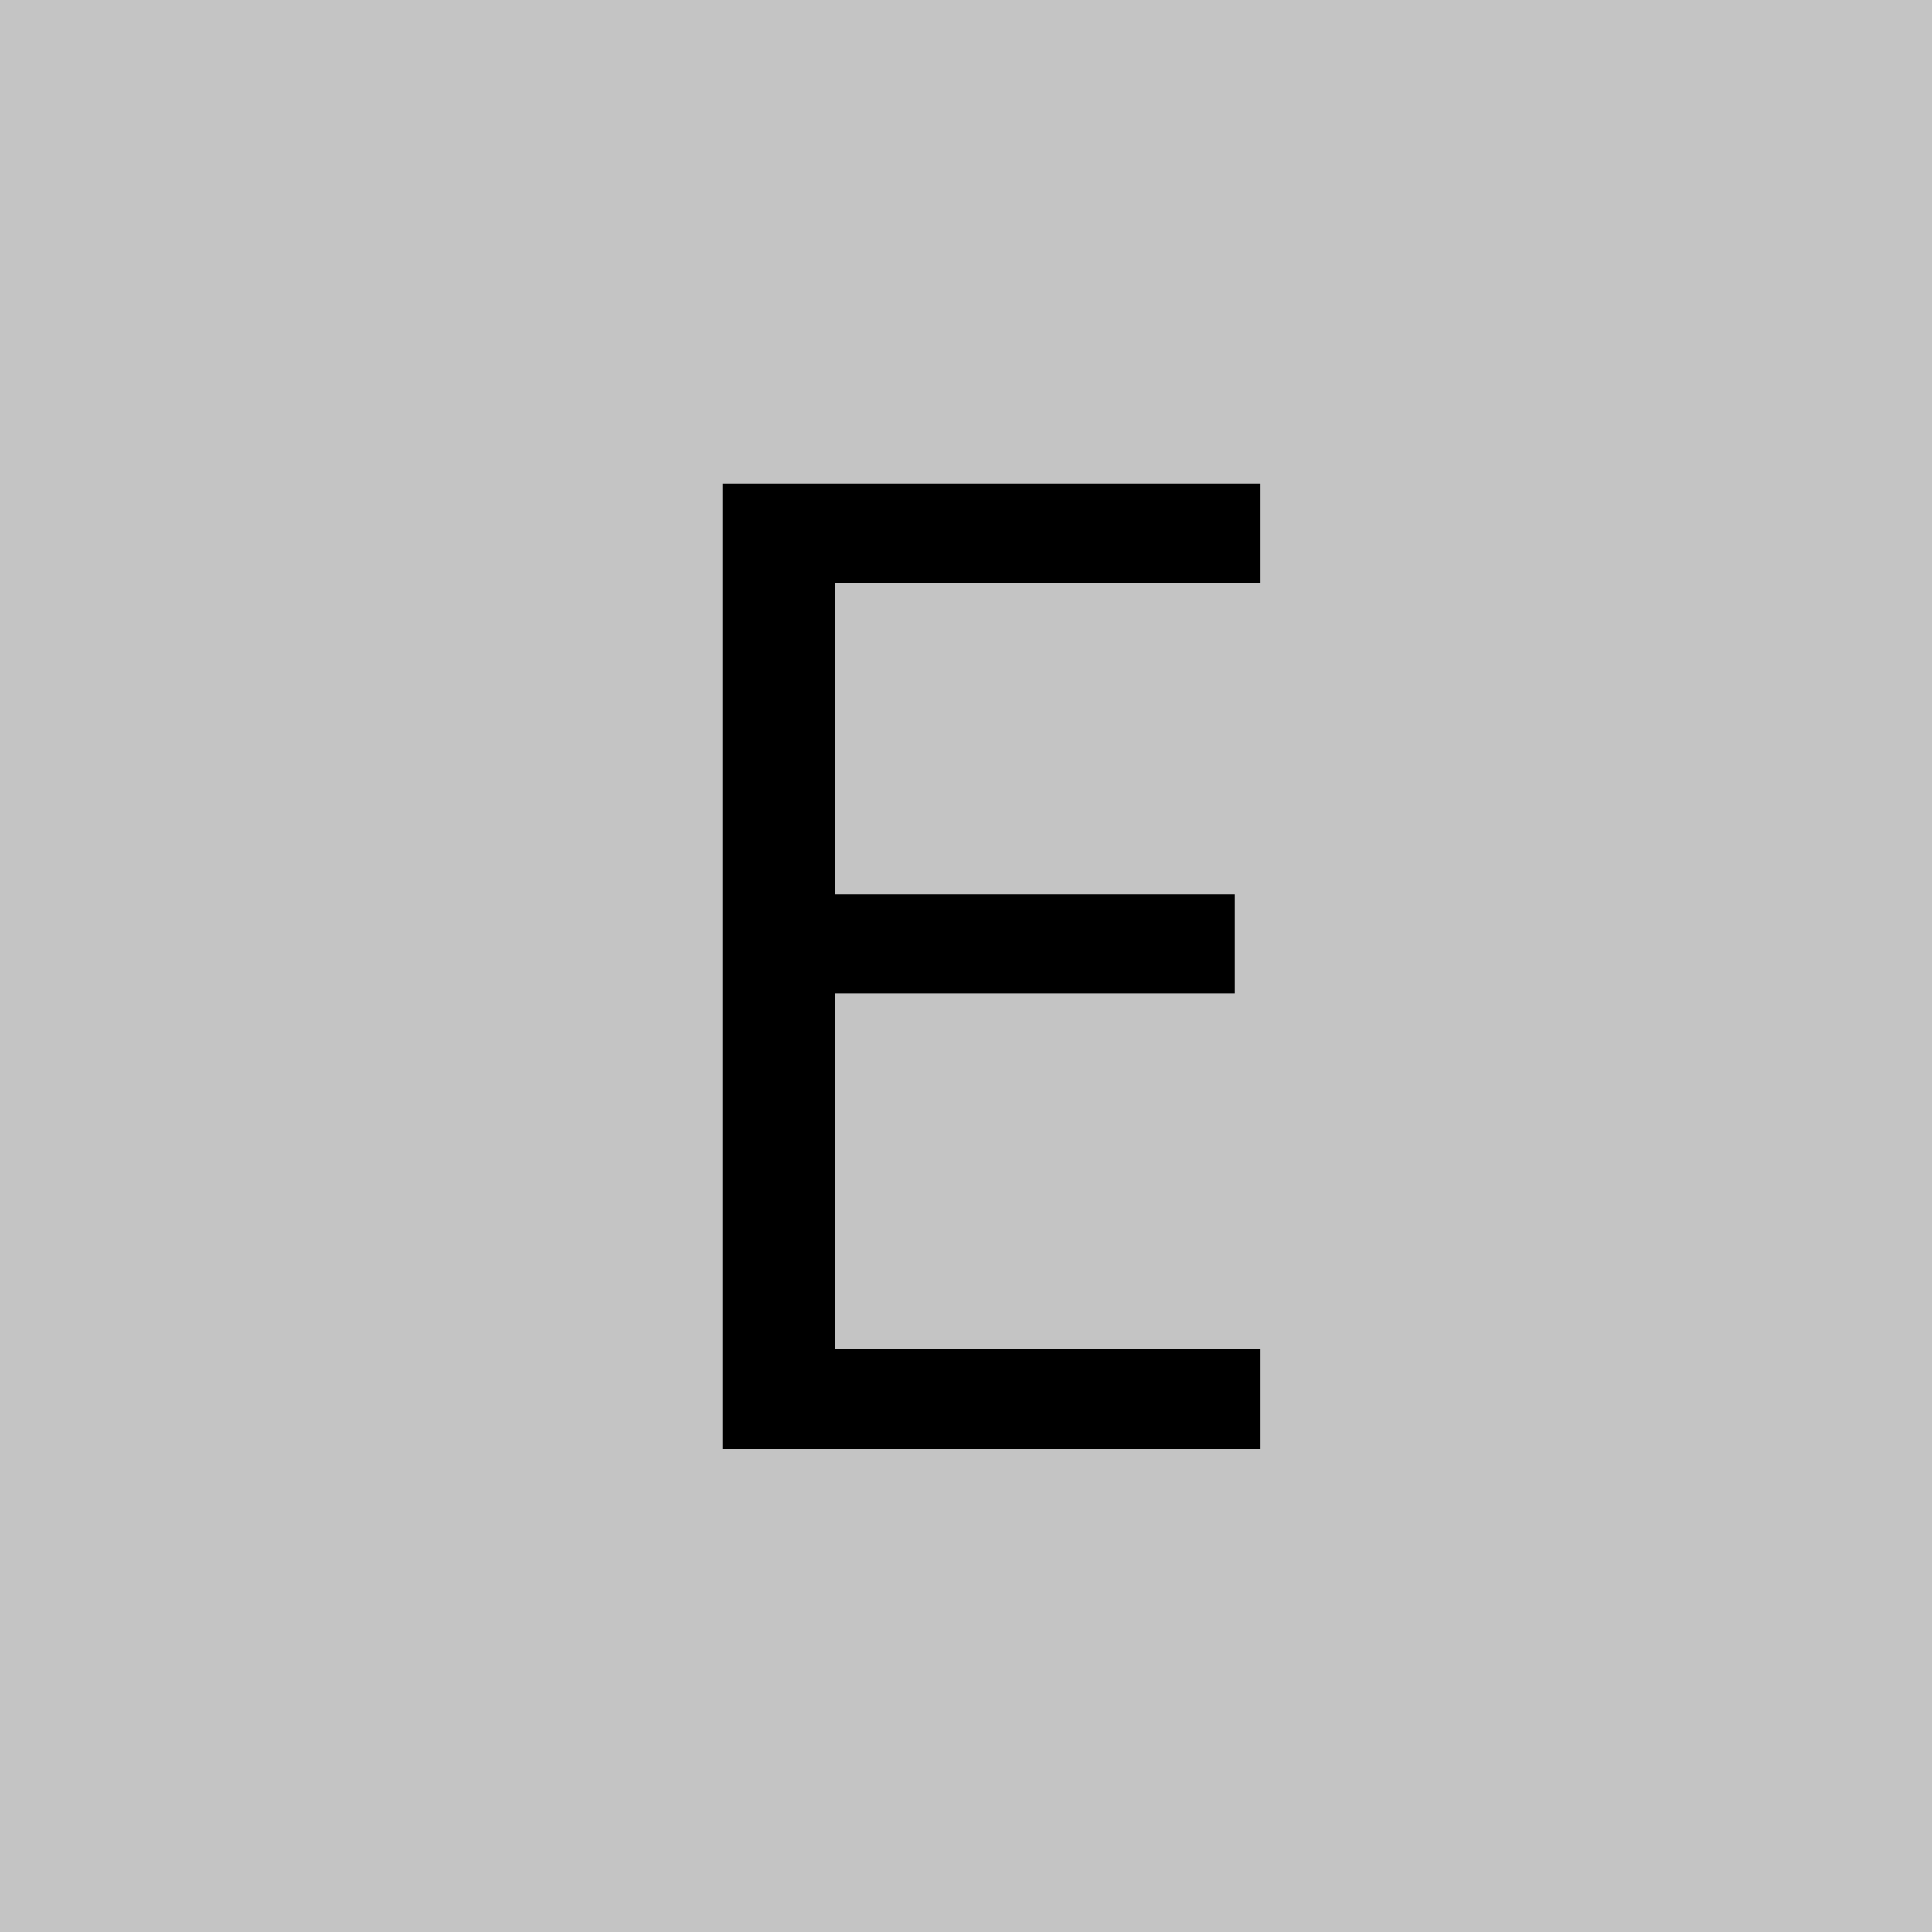 <svg width="20" height="20" viewBox="0 0 20 20" fill="none" xmlns="http://www.w3.org/2000/svg">
<rect width="20" height="20" fill="#C4C4C4"/>
<path d="M13.049 15H7.478V5.006H13.049V6.038H8.64V9.258H12.782V10.283H8.64V13.961H13.049V15Z" fill="black"/>
</svg>
